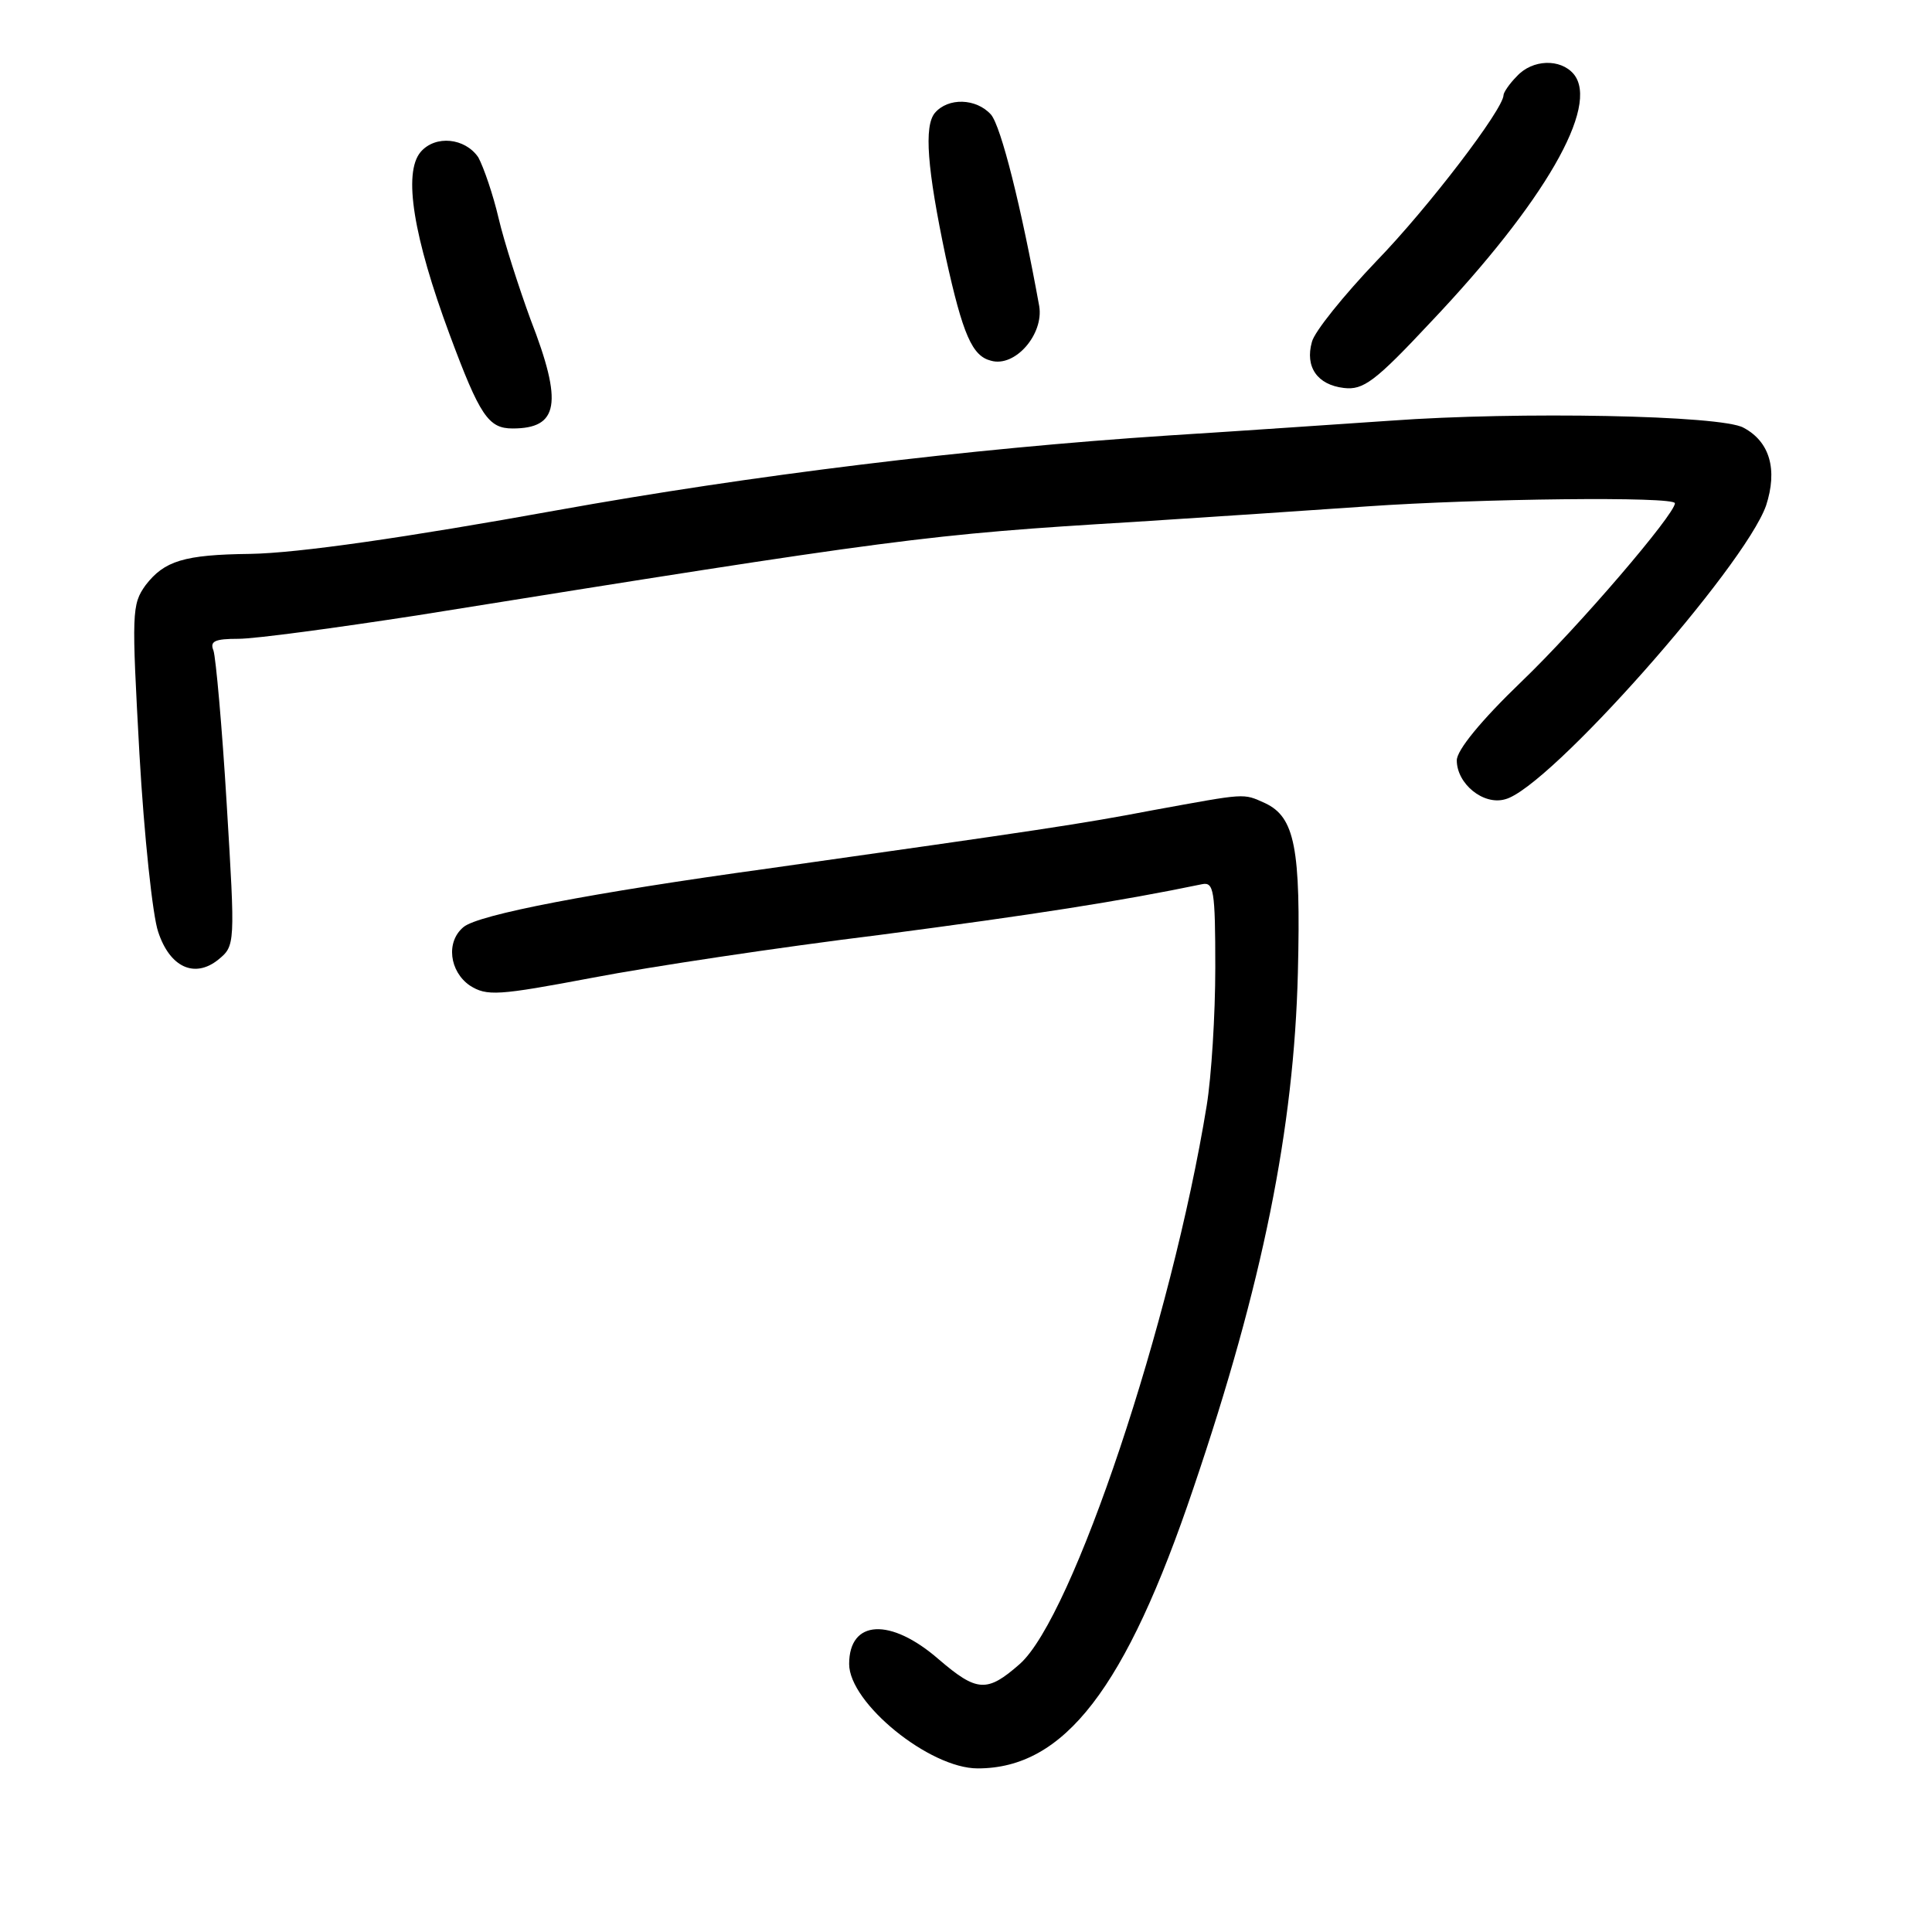 <?xml version="1.0" standalone="no"?>
<!DOCTYPE svg PUBLIC "-//W3C//DTD SVG 20010904//EN"
 "http://www.w3.org/TR/2001/REC-SVG-20010904/DTD/svg10.dtd">
<svg version="1.0" xmlns="http://www.w3.org/2000/svg"
 width="248pt" height="248pt" viewBox="0 0 248 248"
 preserveAspectRatio="xMidYMid meet">
<g transform="translate(0,248) scale(0.1,-0.1)"
fill="#000000" stroke="none">
<path d="M1947 2382 c-10 -10 -17 -21 -17 -24 0 -18 -97 -145 -163 -213 -42
-44 -80 -91 -83 -104 -9 -32 7 -55 41 -59 25 -3 40 8 112 85 145 153 217 277
183 318 -17 20 -53 19 -73 -3z"/>
<path d="M1200 2335 c-14 -17 -10 -71 14 -185 22 -100 34 -127 58 -133 31 -9
68 34 62 70 -23 127 -49 231 -62 246 -19 21 -55 22 -72 2z"/>
<path d="M540 2285 c-23 -27 -9 -110 37 -234 39 -105 50 -121 81 -121 59 0 65
32 23 140 -15 41 -34 100 -41 130 -7 30 -19 65 -26 78 -17 25 -55 29 -74 7z"/>
<path d="M1785 1940 c-60 -4 -189 -13 -285 -19 -258 -17 -535 -51 -785 -96
-194 -35 -332 -55 -394 -56 -85 -1 -110 -9 -134 -40 -18 -25 -18 -35 -8 -217
6 -105 17 -208 24 -228 15 -46 47 -60 77 -36 22 18 22 19 11 200 -6 100 -14
188 -17 197 -5 12 2 15 32 15 22 0 125 14 229 30 618 99 654 104 920 120 94 6
229 15 300 20 144 10 395 13 395 4 0 -14 -123 -158 -197 -229 -52 -50 -83 -88
-83 -101 0 -30 34 -58 62 -50 56 14 307 298 335 377 15 46 5 82 -29 100 -28
16 -289 21 -453 9z"/>
<path d="M1480 1440 c-94 -18 -142 -25 -495 -75 -225 -31 -371 -59 -390 -75
-23 -19 -18 -57 8 -75 22 -14 36 -13 158 10 73 14 239 39 369 55 198 26 307
43 413 65 15 3 17 -7 17 -107 0 -61 -5 -140 -11 -177 -45 -277 -172 -657 -240
-717 -42 -37 -55 -36 -104 6 -62 54 -115 51 -115 -6 0 -50 103 -134 165 -134
111 0 190 102 277 360 89 262 129 462 134 661 4 161 -4 200 -42 218 -29 13
-23 13 -144 -9z"/>
</g>
</svg>
